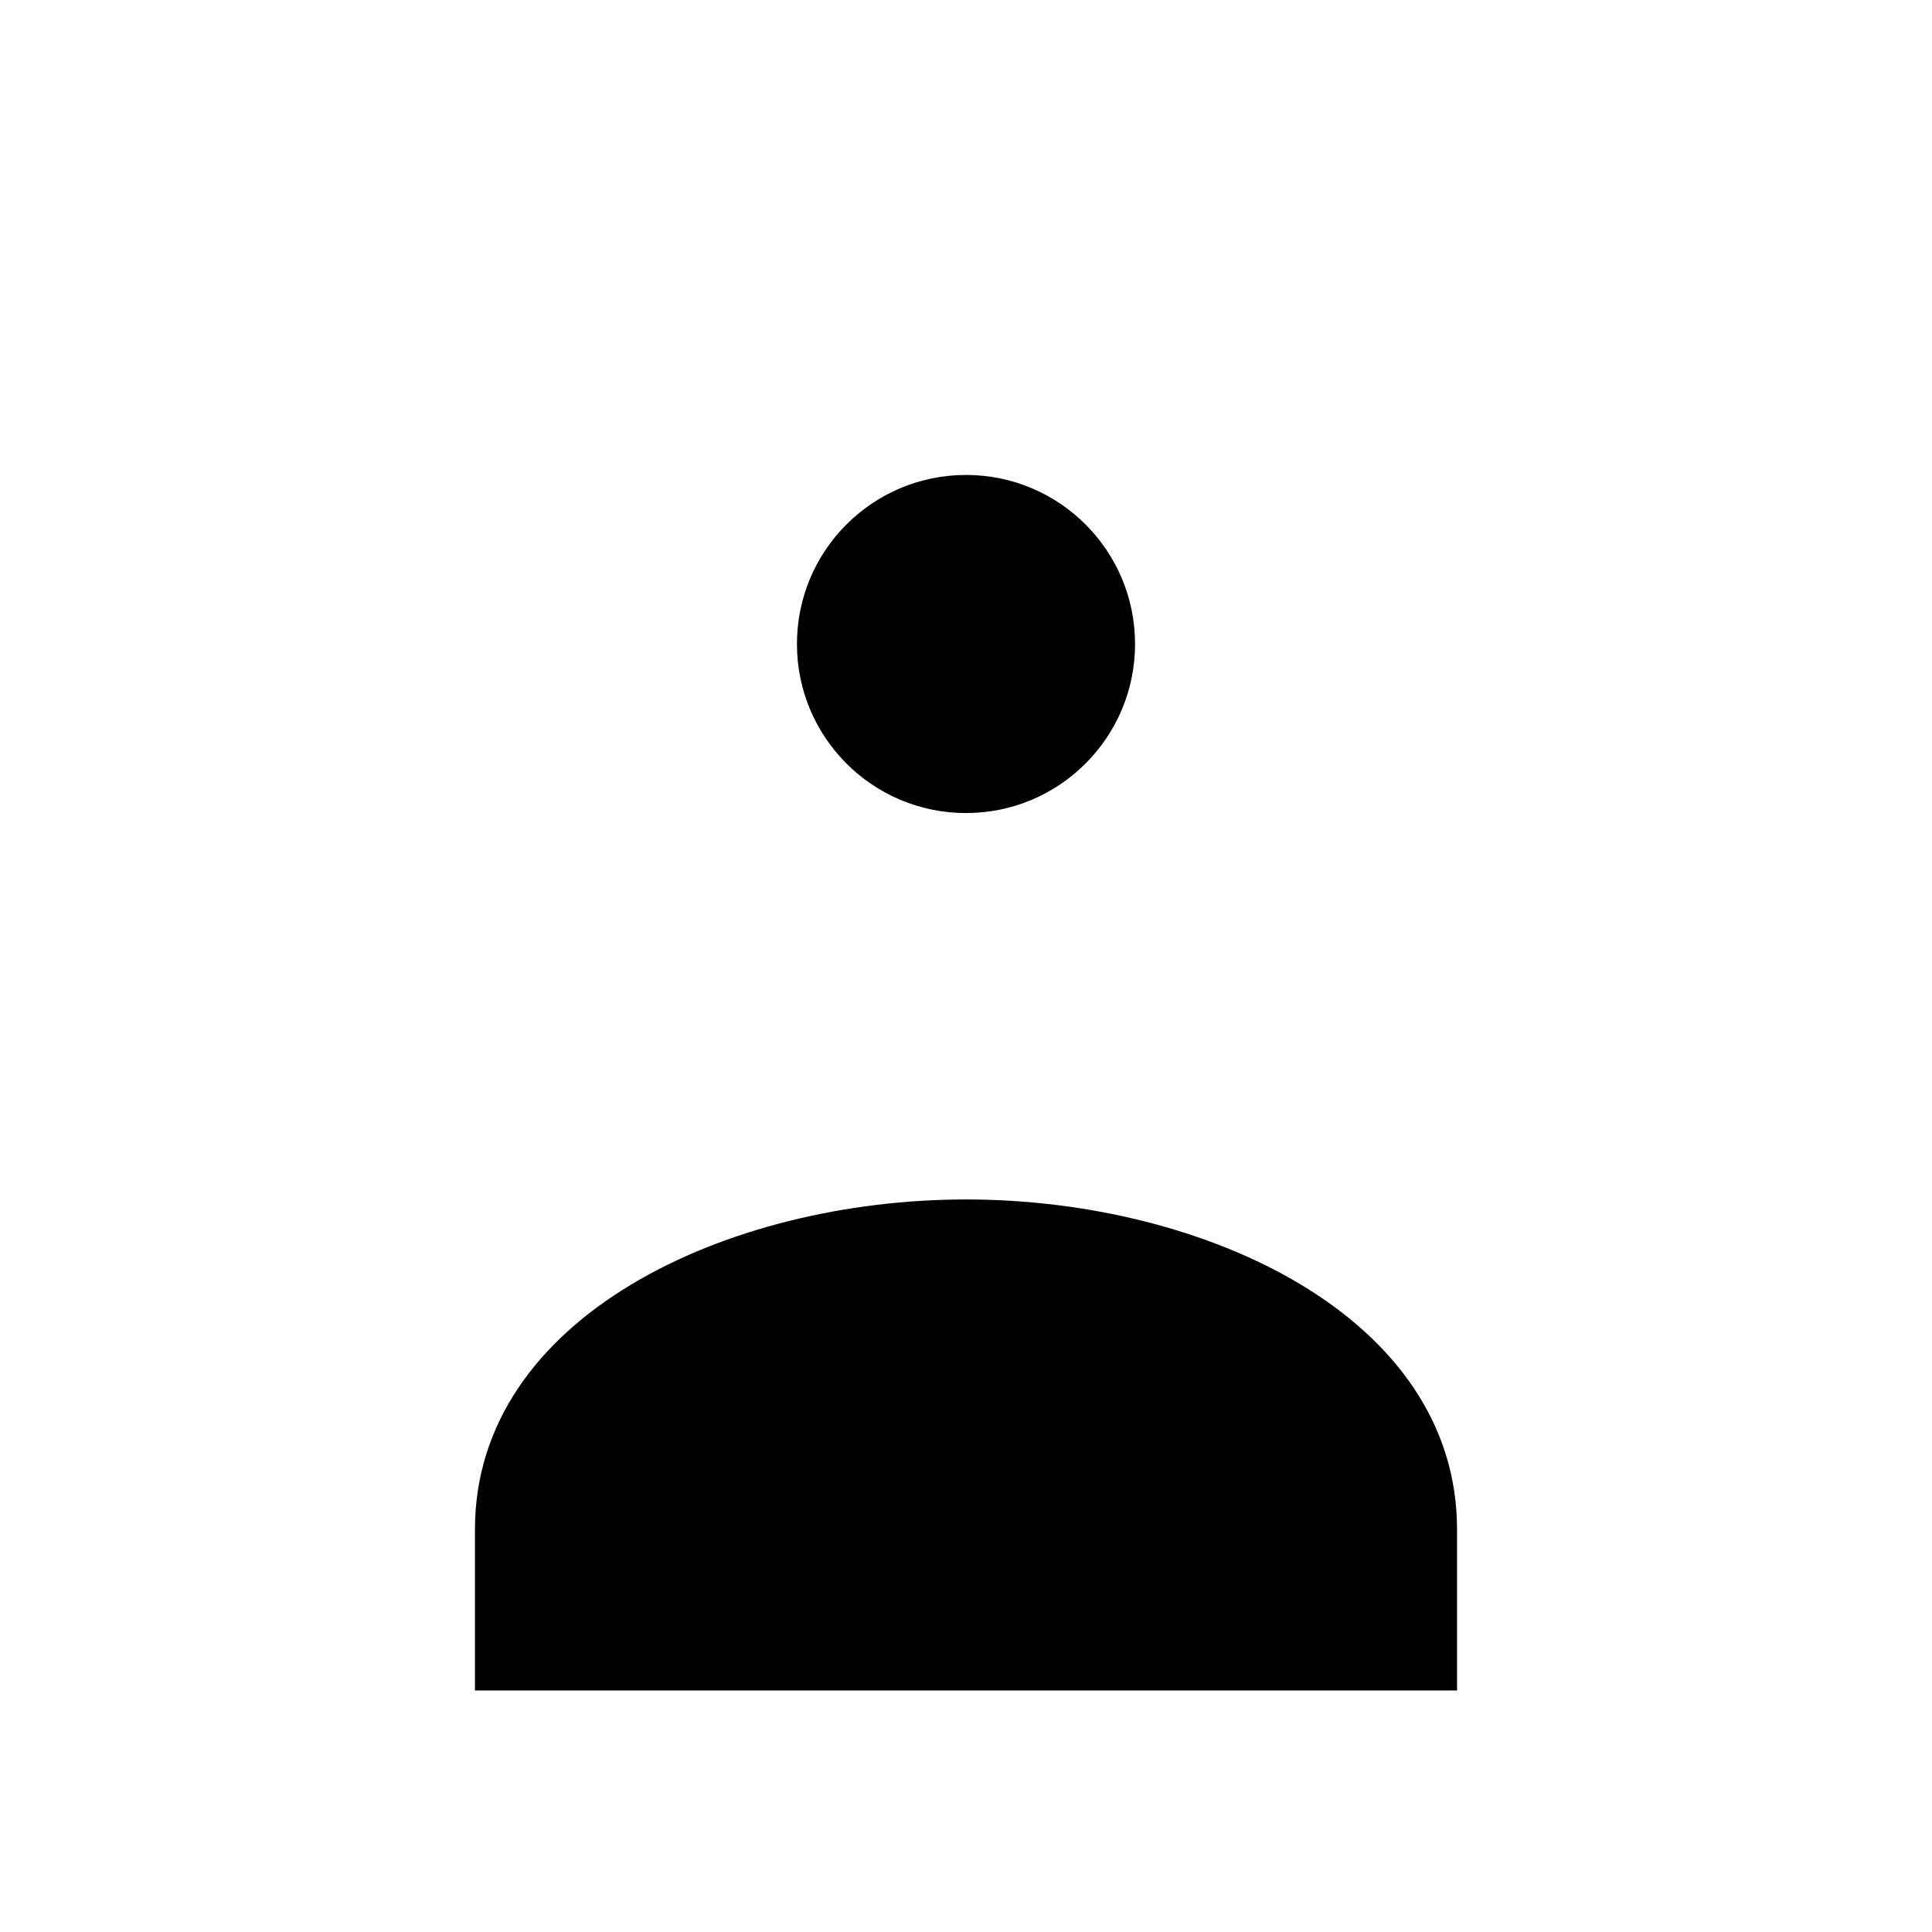 <svg xmlns="http://www.w3.org/2000/svg" viewBox="0 0 24 24" fill="currentColor">
  <path d="M0 0h24v24H0V0z" fill="none"/>
  <path d="M12 5.9c1.16 0 2.1.94 2.1 2.1s-.94 2.1-2.1 2.1S9.9 9.16 9.9 8s.94-2.1 2.1-2.1zm0 9c2.97 0 6.1 1.46 6.1 4.1v2H5.9v-2c0-2.64 3.13-4.1 6.1-4.1z"/>
</svg>